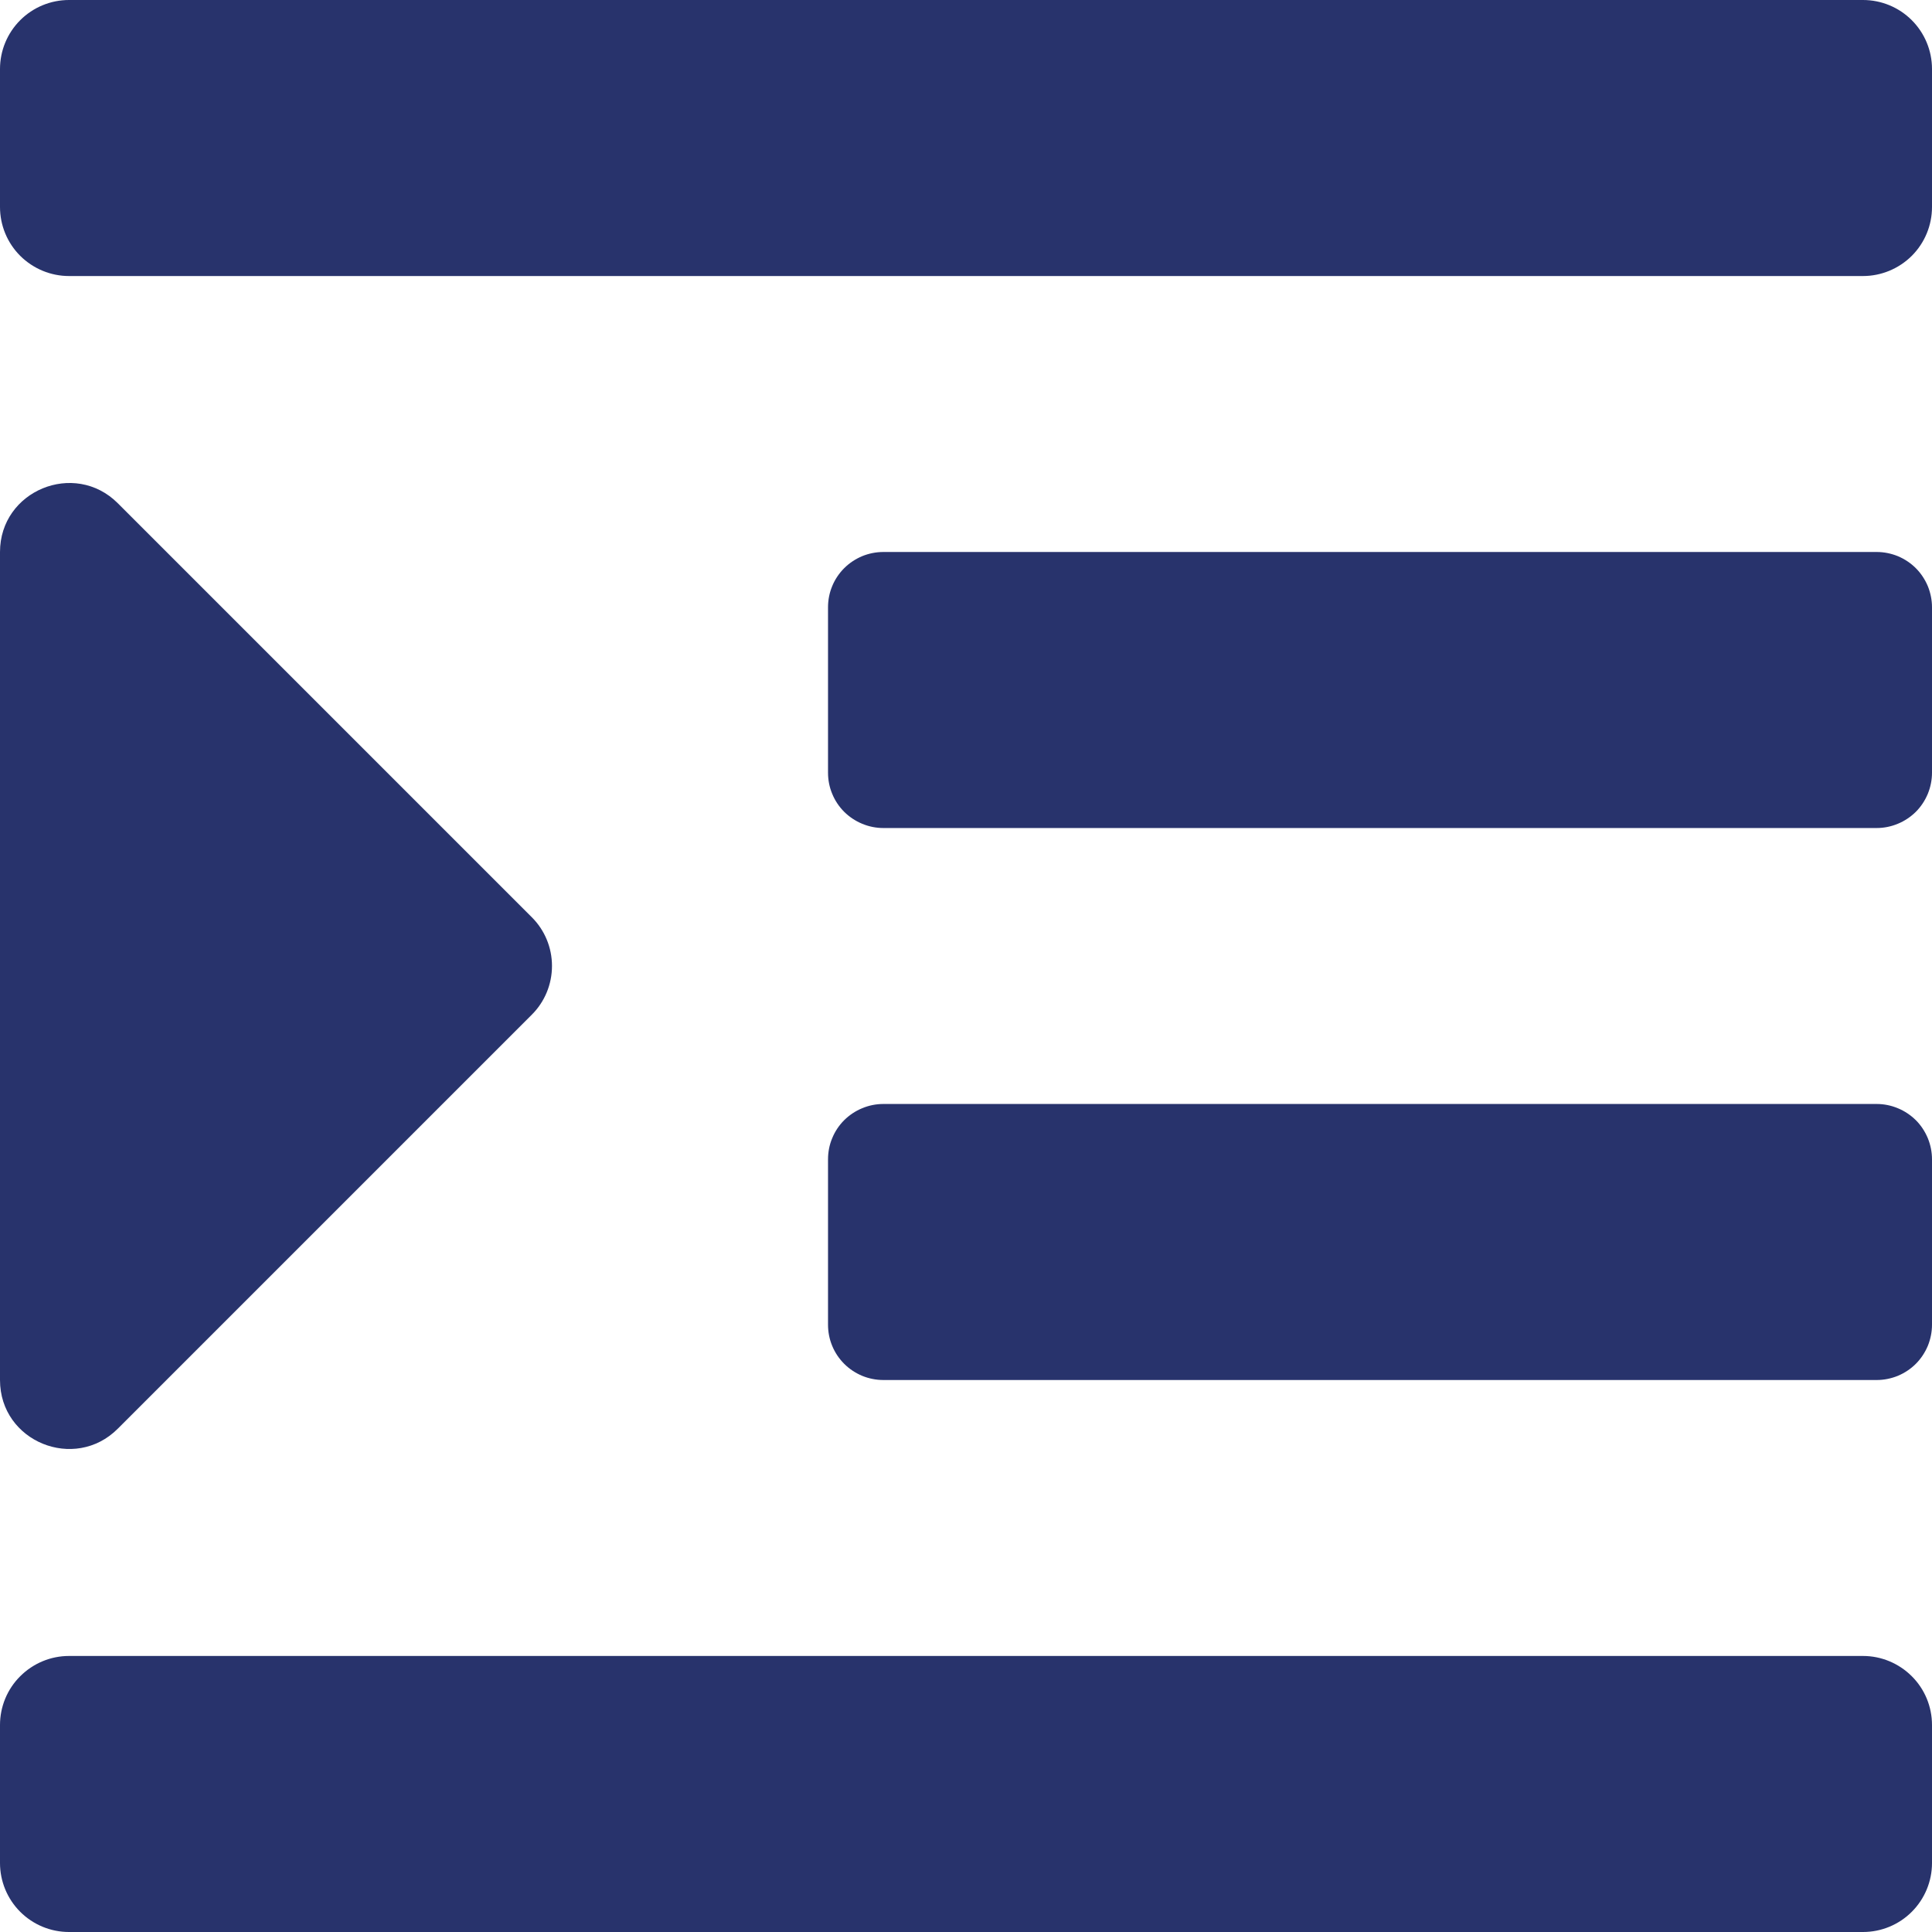 <svg width="24" height="24" viewBox="0 0 24 24" fill="none" xmlns="http://www.w3.org/2000/svg">
<path d="M1.463 17.748L6.606 12.605C6.767 12.445 6.857 12.227 6.857 11.999C6.857 11.772 6.767 11.554 6.606 11.394L1.463 6.251C0.925 5.714 0 6.095 0 6.857V17.143C0 17.91 0.928 18.284 1.463 17.748ZM23.143 20.571H0.857C0.63 20.571 0.412 20.662 0.251 20.823C0.09 20.983 0 21.201 0 21.429L0 23.143C0 23.37 0.09 23.588 0.251 23.749C0.412 23.91 0.63 24 0.857 24H23.143C23.37 24 23.588 23.91 23.749 23.749C23.91 23.588 24 23.37 24 23.143V21.429C24 21.201 23.91 20.983 23.749 20.823C23.588 20.662 23.37 20.571 23.143 20.571ZM23.313 13.714H10.973C10.883 13.714 10.793 13.732 10.71 13.767C10.627 13.801 10.551 13.852 10.487 13.915C10.423 13.979 10.372 14.055 10.338 14.139C10.303 14.222 10.286 14.311 10.286 14.402V16.456C10.286 16.546 10.303 16.635 10.338 16.719C10.372 16.802 10.423 16.878 10.487 16.942C10.551 17.006 10.627 17.056 10.71 17.091C10.793 17.125 10.883 17.143 10.973 17.143H23.313C23.403 17.143 23.492 17.125 23.576 17.091C23.659 17.056 23.735 17.006 23.799 16.942C23.863 16.878 23.913 16.802 23.948 16.719C23.982 16.635 24 16.546 24 16.456V14.402C24 14.311 23.982 14.222 23.948 14.139C23.913 14.055 23.863 13.979 23.799 13.915C23.735 13.852 23.659 13.801 23.576 13.767C23.492 13.732 23.403 13.714 23.313 13.714ZM23.313 6.857H10.973C10.883 6.857 10.793 6.875 10.71 6.909C10.627 6.944 10.551 6.994 10.487 7.058C10.423 7.122 10.372 7.198 10.338 7.281C10.303 7.365 10.286 7.454 10.286 7.544V9.598C10.286 9.689 10.303 9.778 10.338 9.861C10.372 9.945 10.423 10.021 10.487 10.085C10.551 10.148 10.627 10.199 10.71 10.233C10.793 10.268 10.883 10.286 10.973 10.286H23.313C23.403 10.286 23.492 10.268 23.576 10.233C23.659 10.199 23.735 10.148 23.799 10.085C23.863 10.021 23.913 9.945 23.948 9.861C23.982 9.778 24 9.689 24 9.598V7.544C24 7.454 23.982 7.365 23.948 7.281C23.913 7.198 23.863 7.122 23.799 7.058C23.735 6.994 23.659 6.944 23.576 6.909C23.492 6.875 23.403 6.857 23.313 6.857ZM23.143 0H0.857C0.63 0 0.412 0.09 0.251 0.251C0.09 0.412 0 0.63 0 0.857L0 2.571C0 2.799 0.09 3.017 0.251 3.178C0.412 3.338 0.63 3.429 0.857 3.429H23.143C23.37 3.429 23.588 3.338 23.749 3.178C23.91 3.017 24 2.799 24 2.571V0.857C24 0.63 23.91 0.412 23.749 0.251C23.588 0.09 23.37 0 23.143 0Z" fill="#28336C"/>
</svg>
